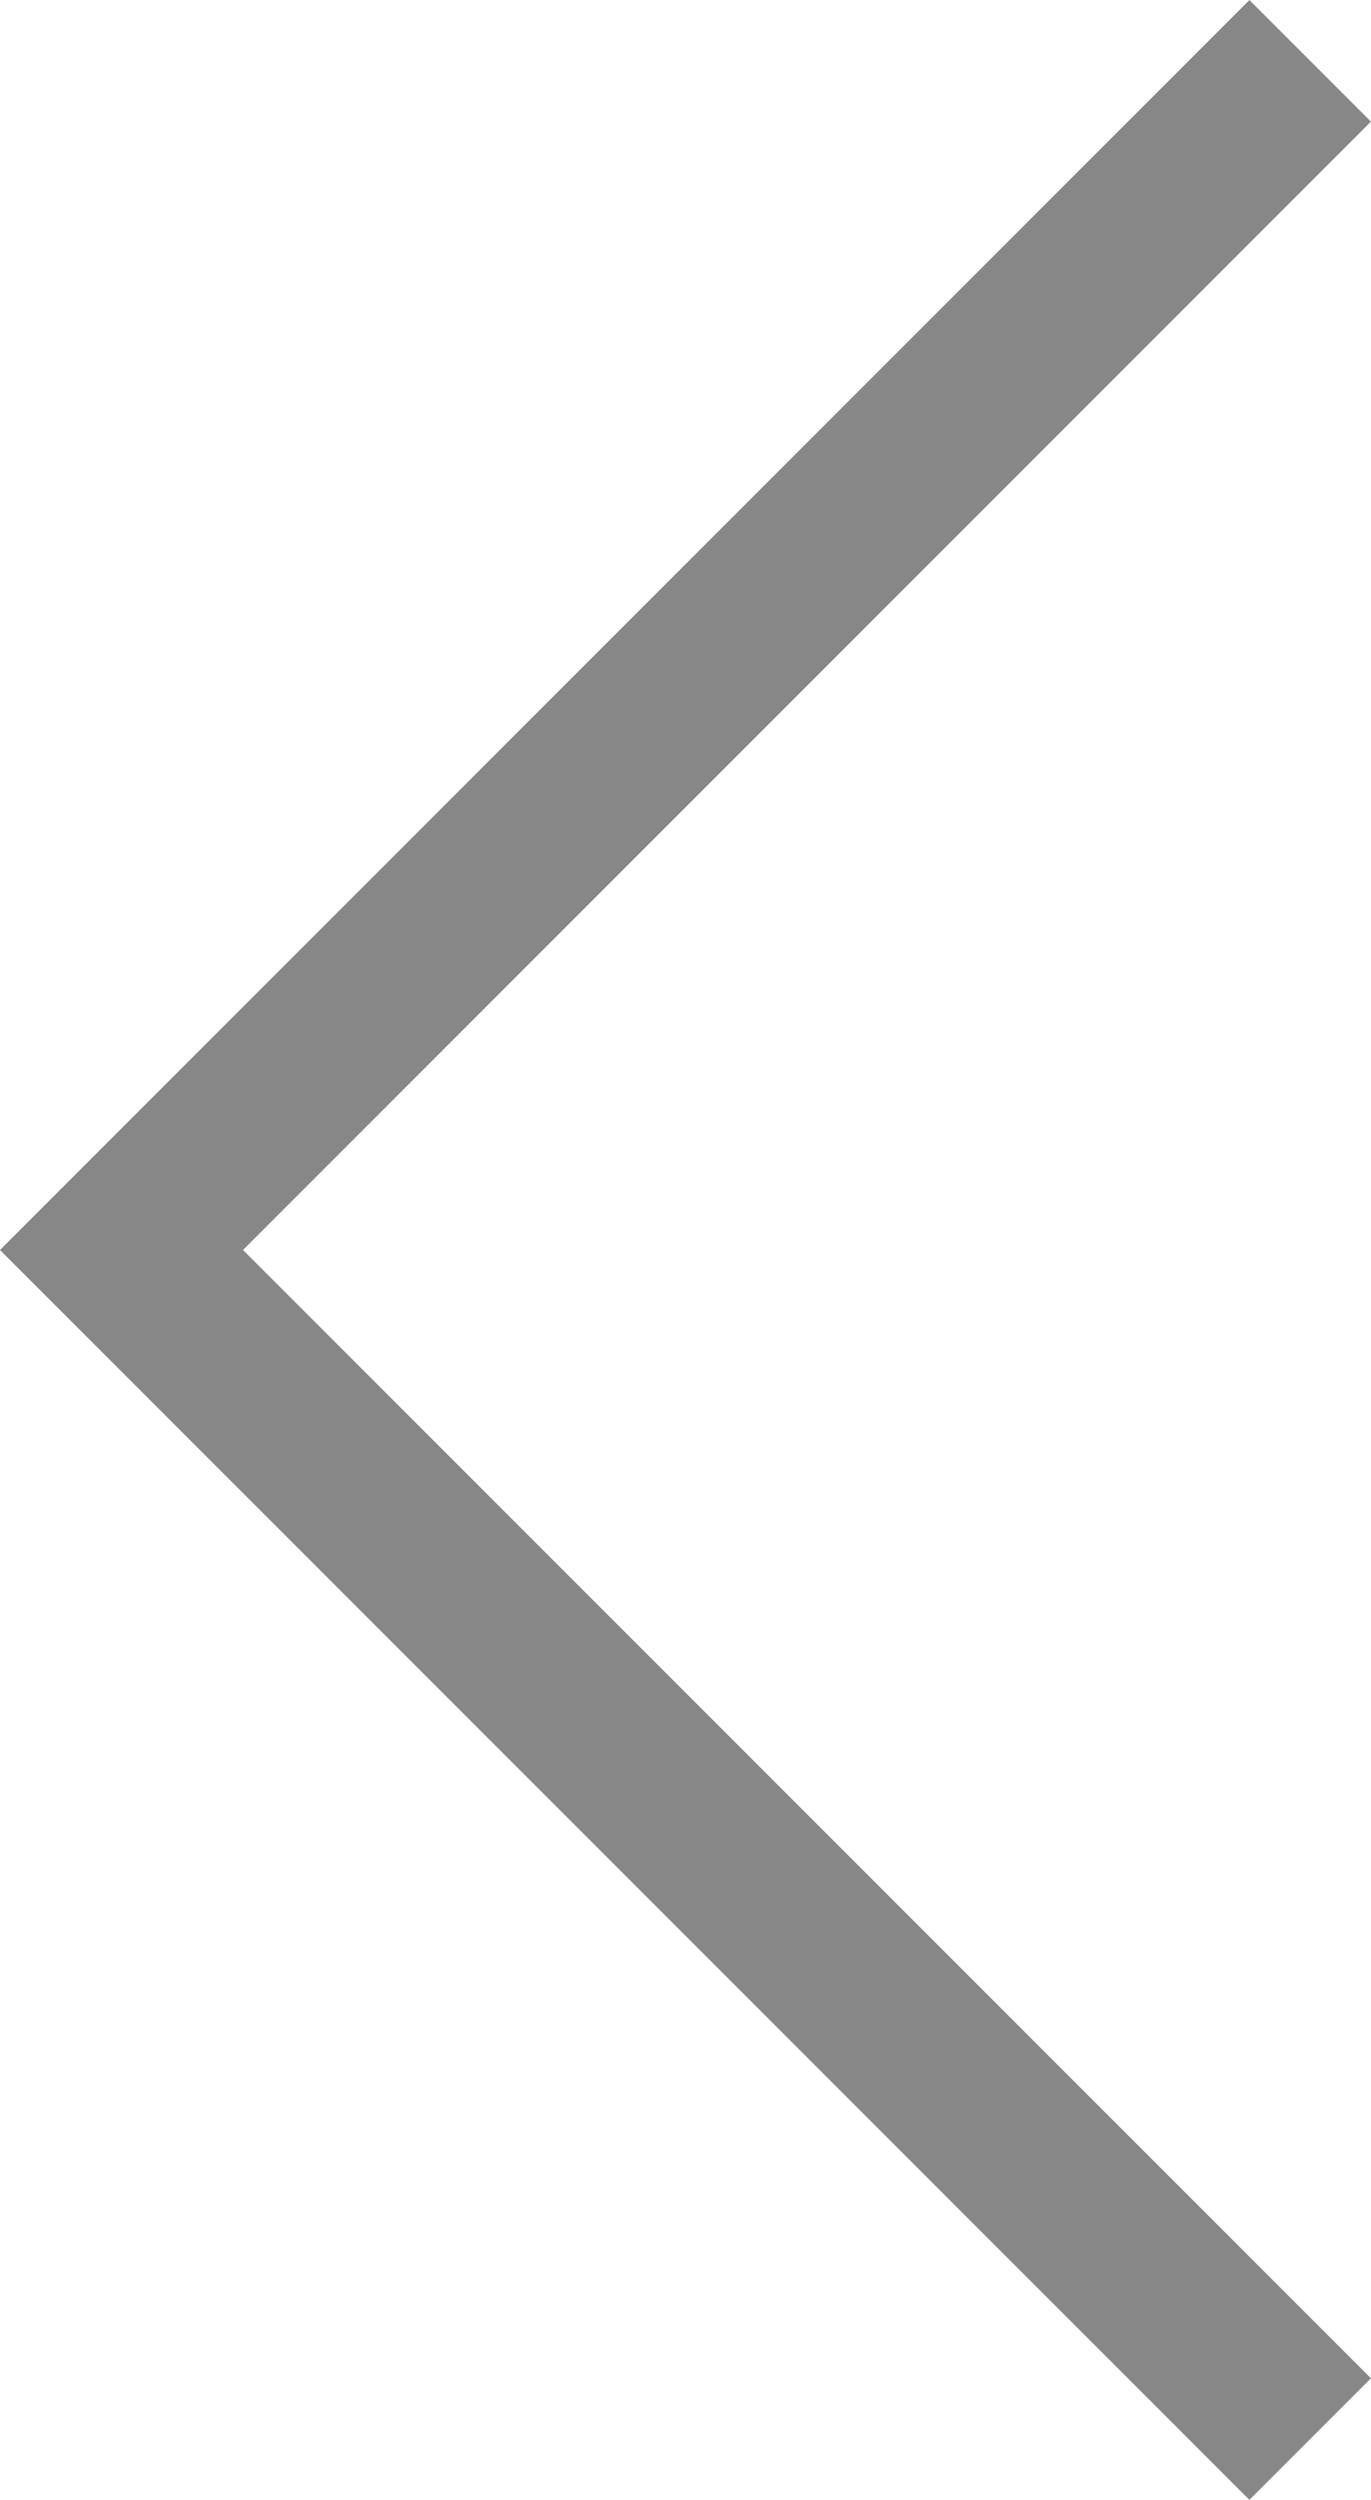 <svg xmlns="http://www.w3.org/2000/svg" width="7.978" height="14.541" viewBox="0 0 7.978 14.541">
  <path id="arrow-left" d="M1012.917,44,1006,50.917l6.917,6.917" transform="translate(-1005.293 -43.646)" fill="none" stroke="#878787" stroke-width="1"/>
</svg>
